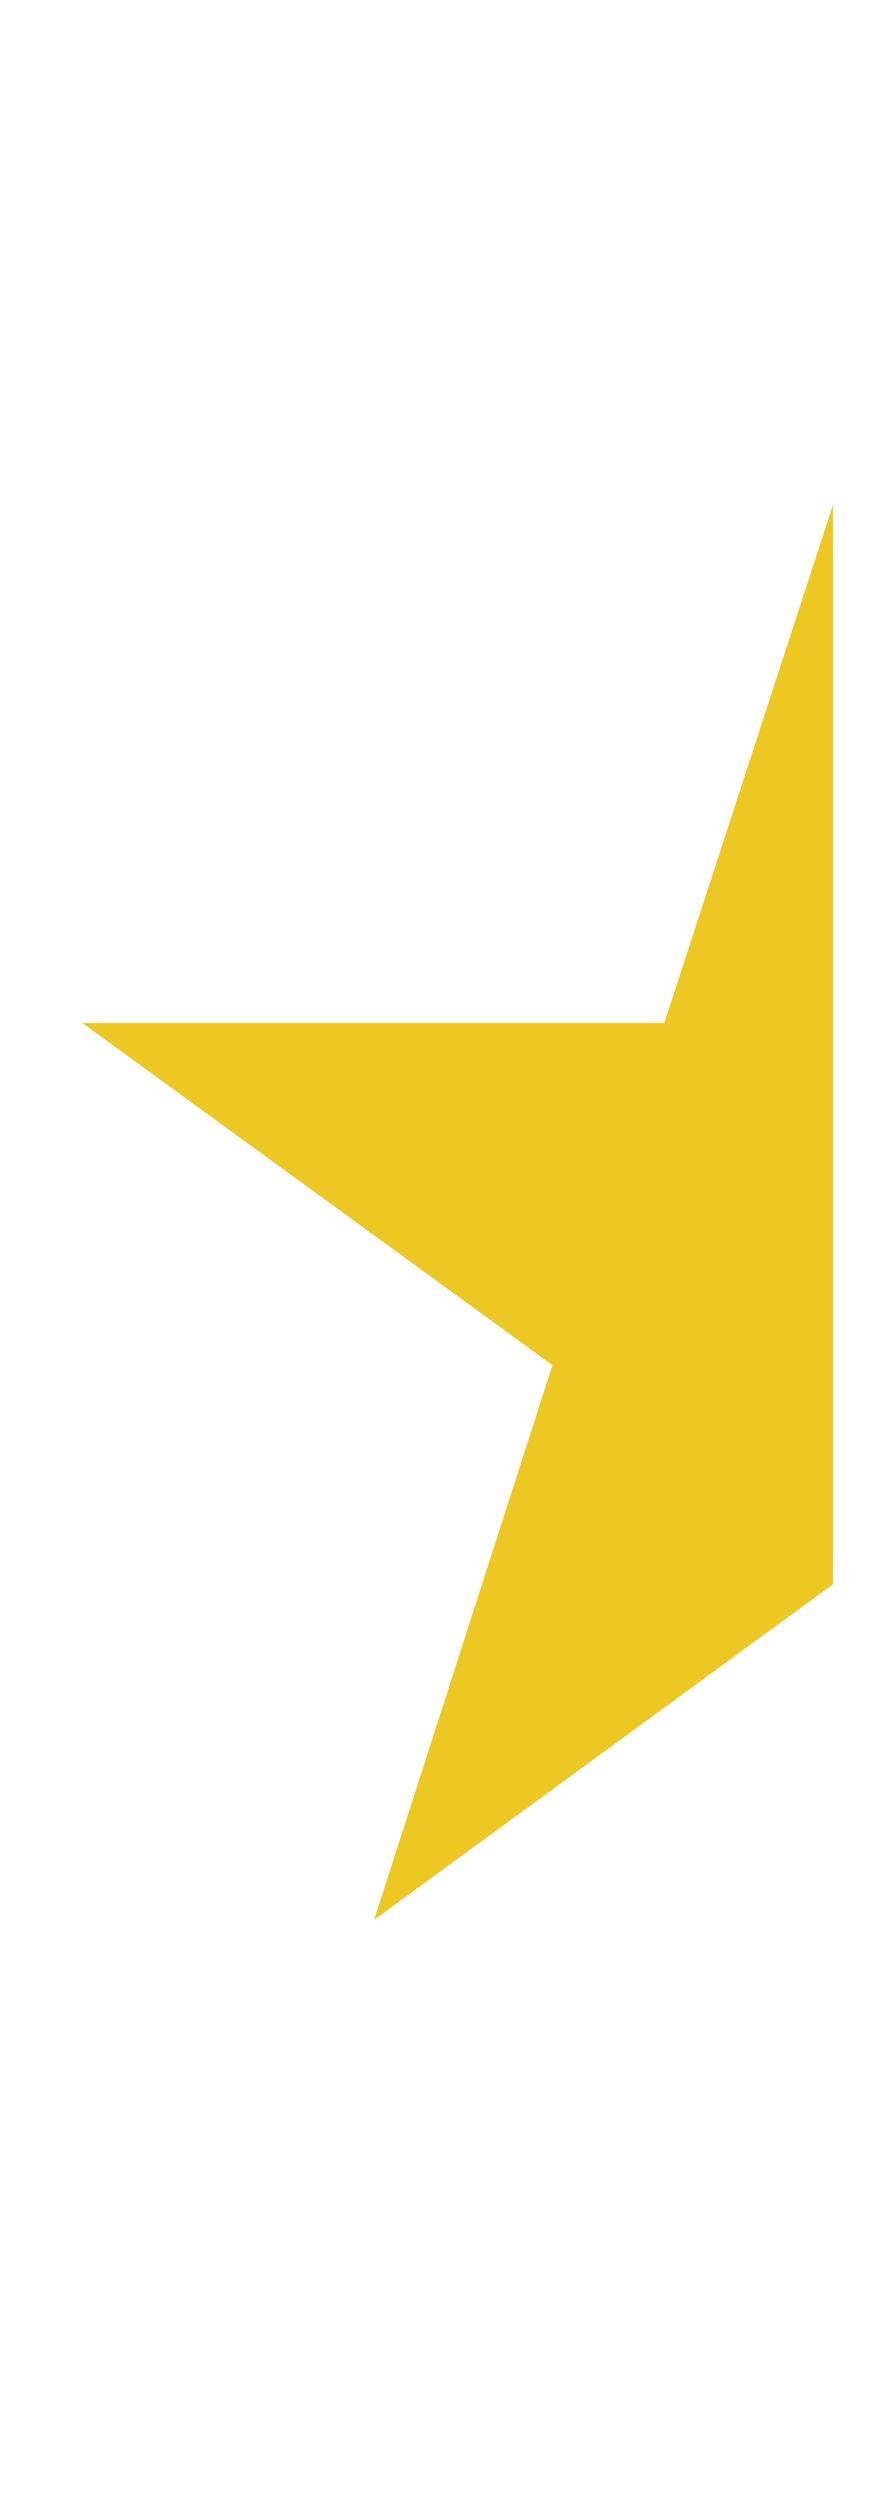 <svg width="13" height="37" viewBox="0 0 13 37" fill="none" xmlns="http://www.w3.org/2000/svg">
<g clip-path="url(#clip0_2232_1898)">
<path d="M23.78 15.14L16.82 20.204L19.46 28.412L12.501 23.324L5.54 28.412L8.18 20.204L1.22 15.14H9.836L12.501 6.956L15.165 15.14H23.78Z" fill="#EEC822"/>
</g>
<defs>
<clipPath id="clip0_2232_1898">
<rect width="12" height="36" fill="white" transform="translate(0.333 0.5)"/>
</clipPath>
</defs>
</svg>
